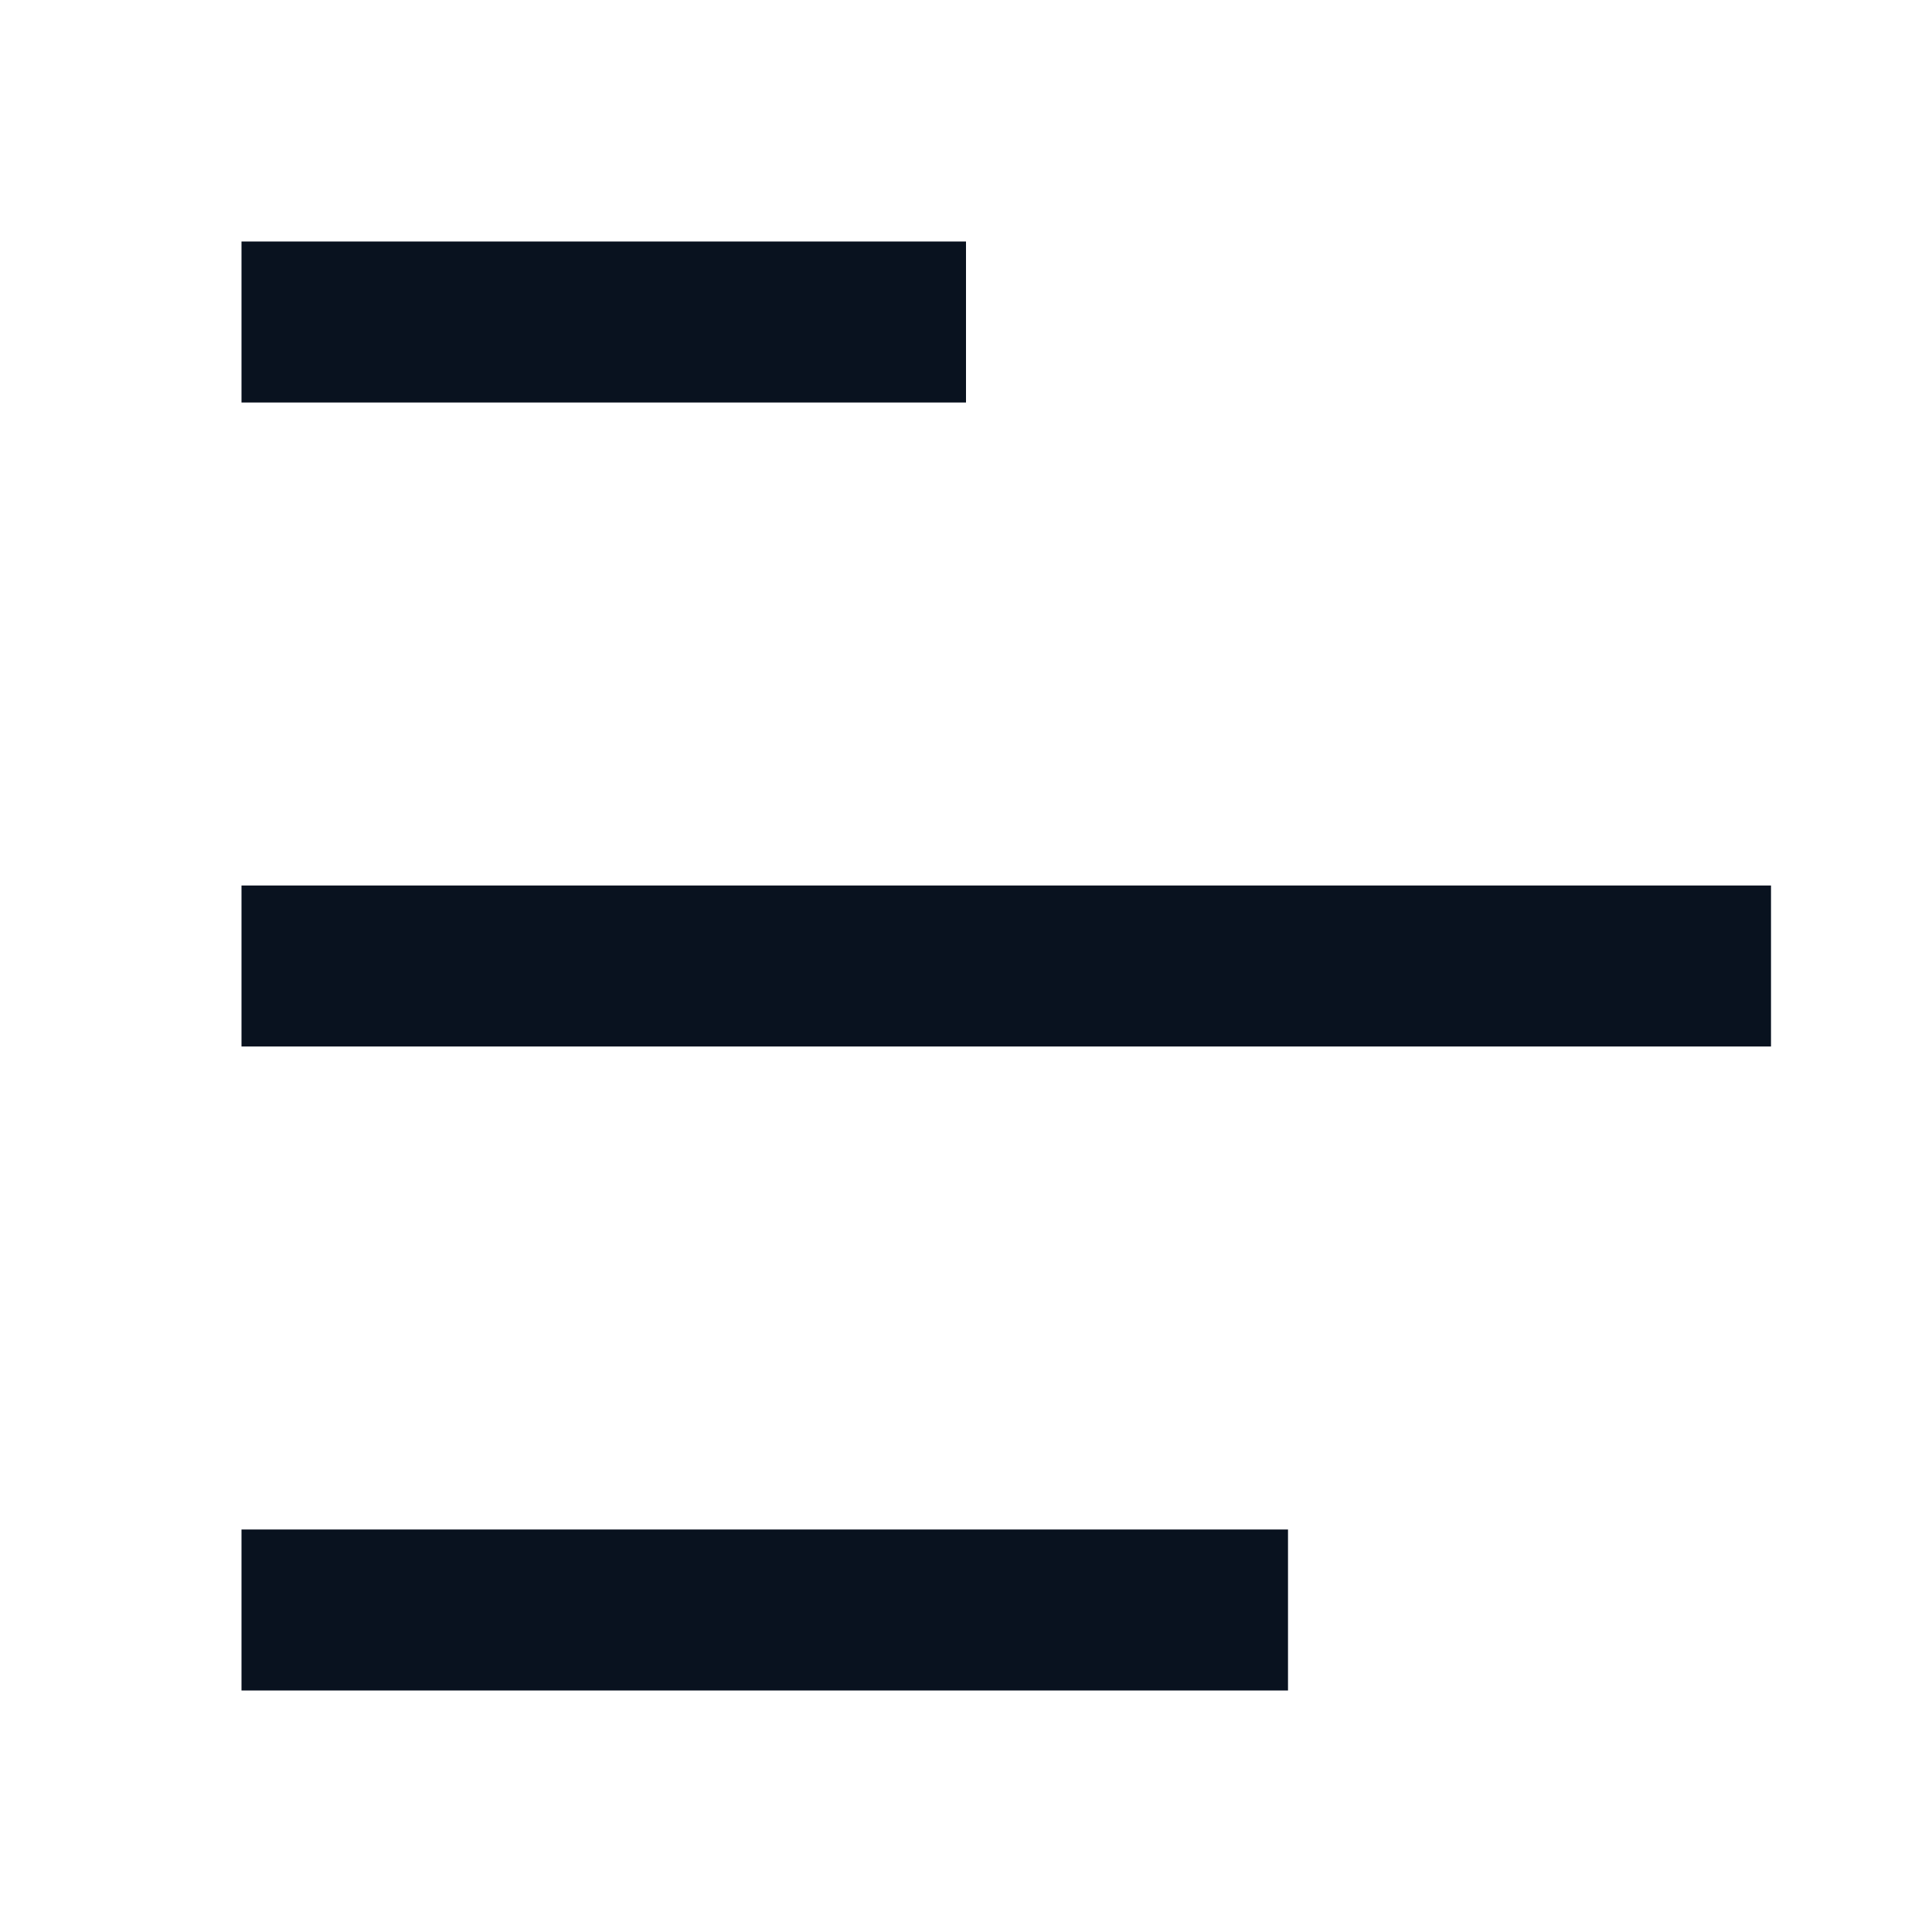 <svg width="24" height="24" viewBox="0 0 24 24" fill="none" xmlns="http://www.w3.org/2000/svg">
<g clip-path="url(#clip0_11_43277)">
<path d="M12 3V5H3V3H12ZM16 19V21H3V19H16ZM22 11V13H3V11H22Z" fill="#09121F"/>
</g>
<defs>
<clipPath id="clip0_11_43277">
<rect width="24" height="24" fill="white"/>
</clipPath>
</defs>
</svg>
